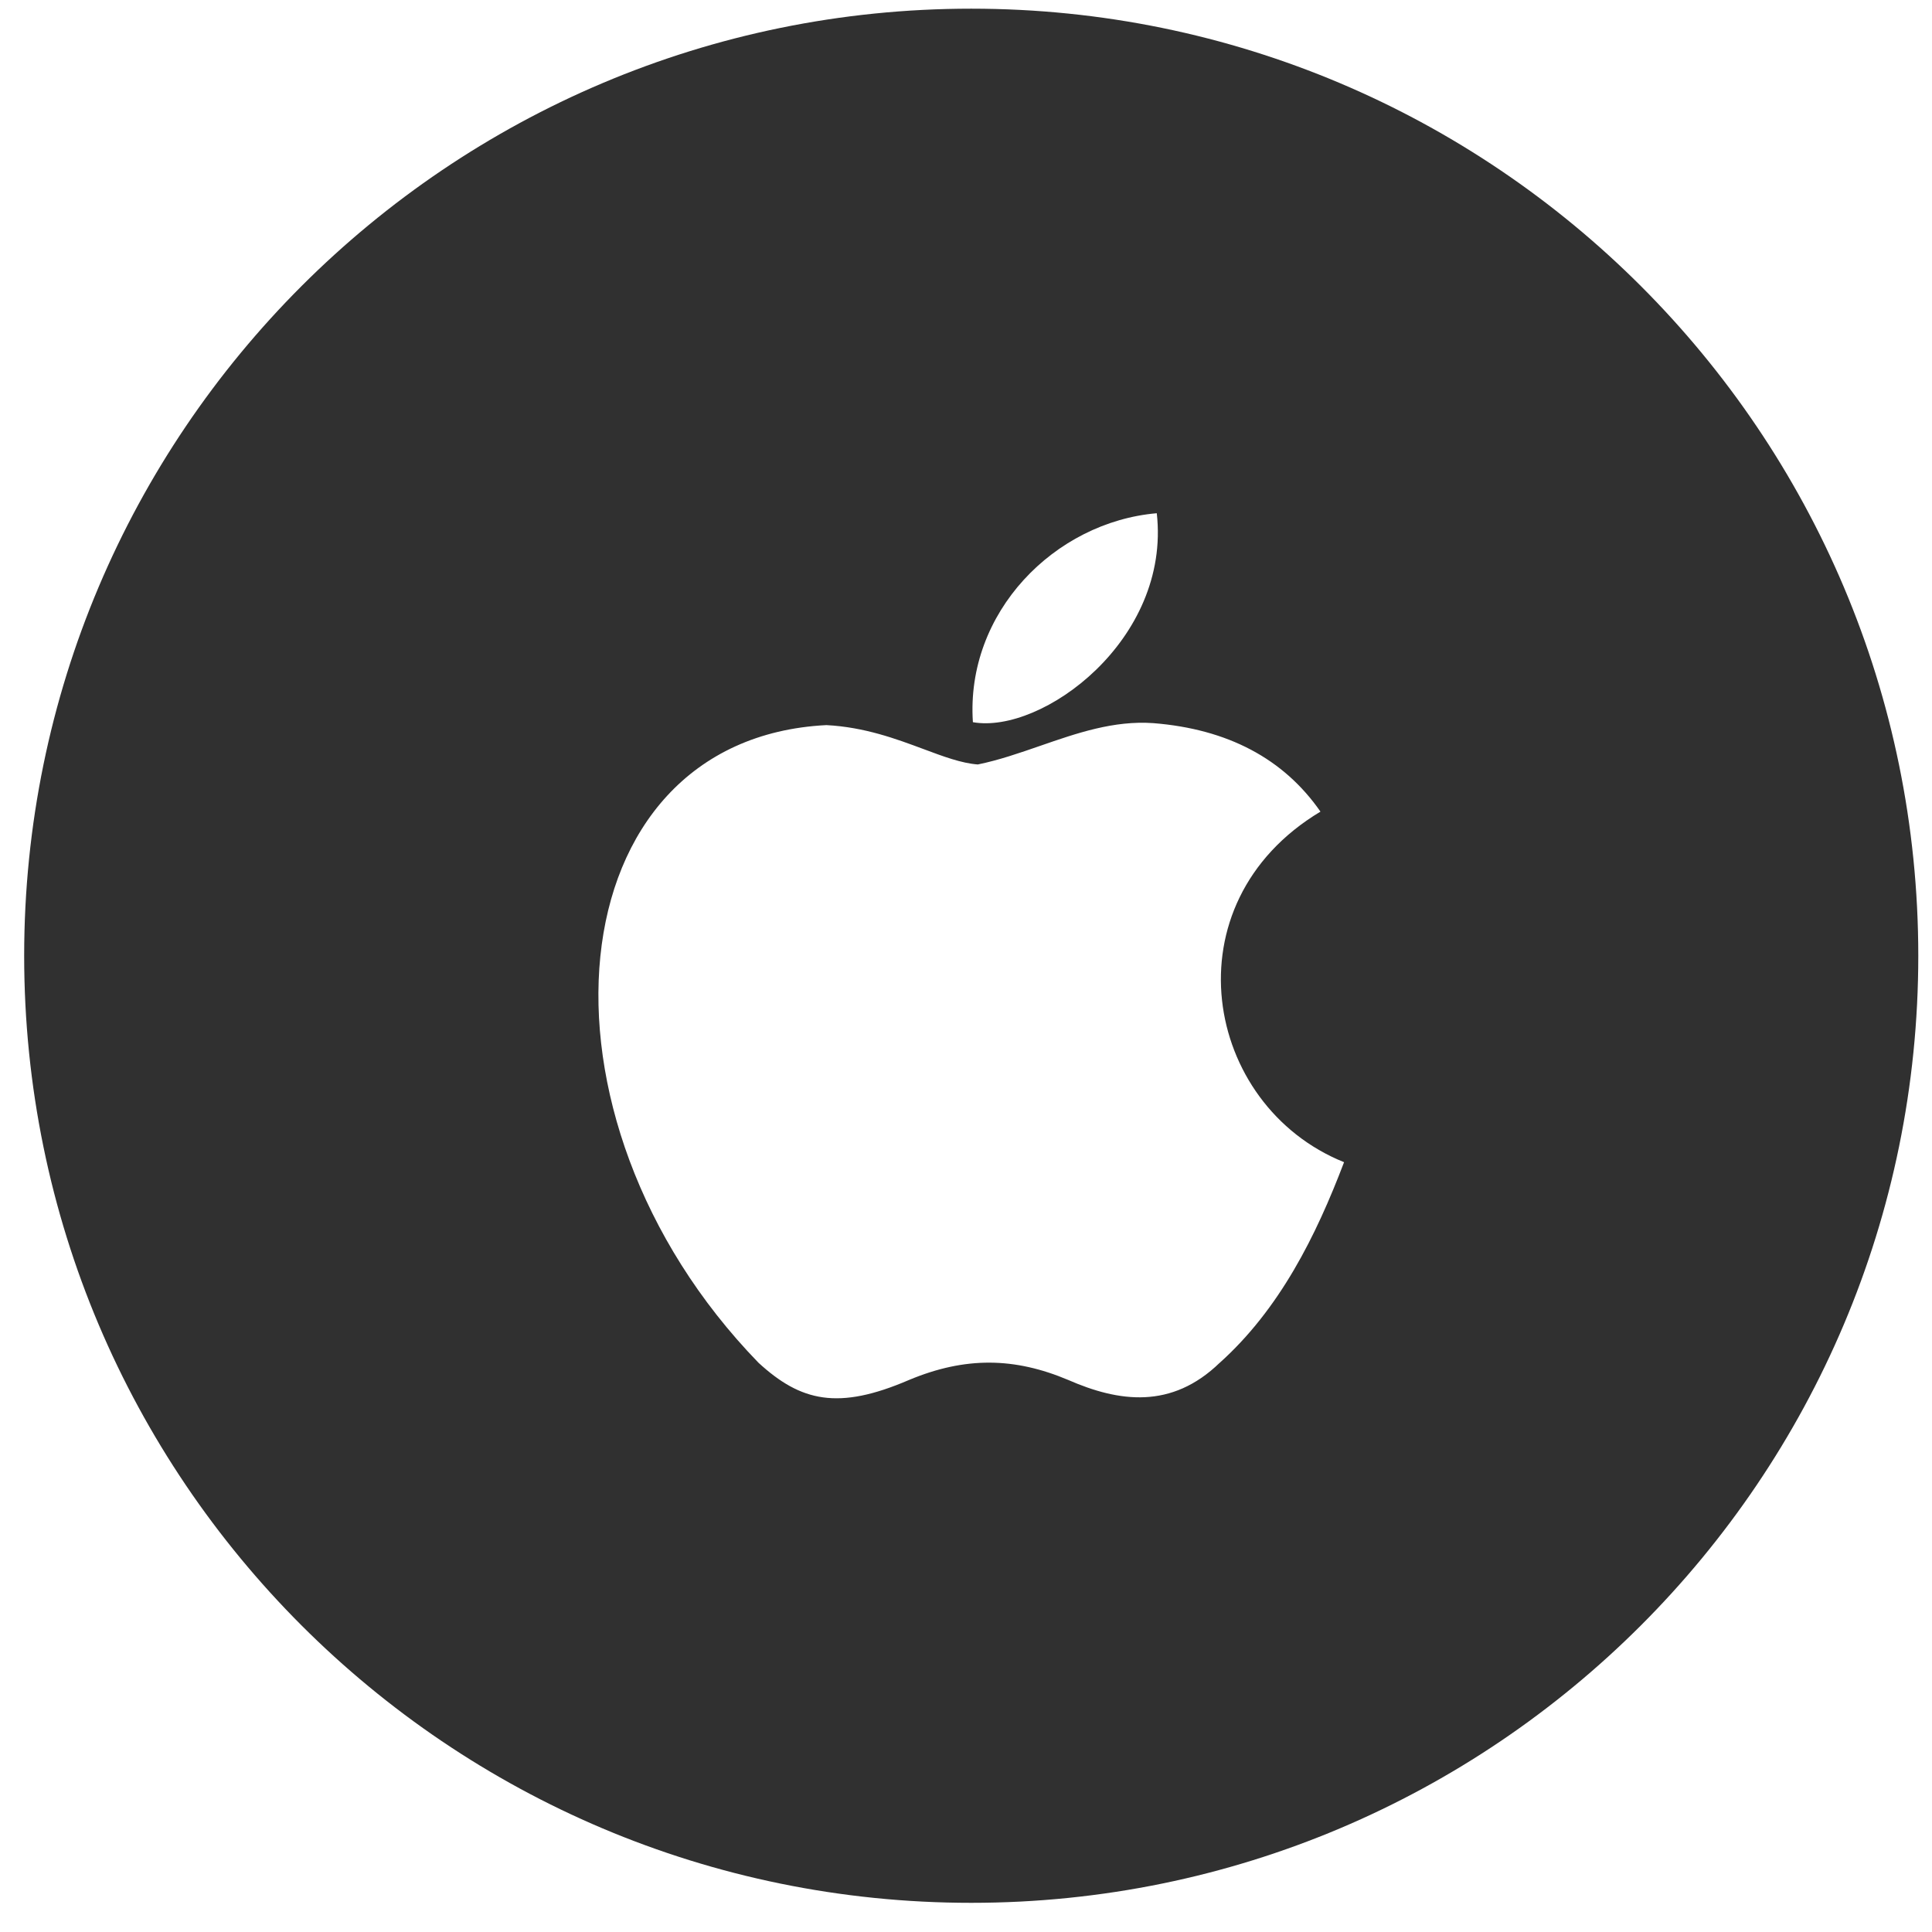 <svg width="51" height="51" viewBox="0 0 51 51" fill="none" xmlns="http://www.w3.org/2000/svg">
<path fill-rule="evenodd" clip-rule="evenodd" d="M25.638 50.23C39.445 50.23 50.638 39.037 50.638 25.23C50.638 11.422 39.445 0.229 25.638 0.229C11.831 0.229 0.638 11.422 0.638 25.23C0.638 39.037 11.831 50.23 25.638 50.23ZM28.2 36.428C29.536 37.012 30.925 37.207 32.197 35.974L32.184 35.987C33.78 34.559 34.74 32.625 35.48 30.679C31.768 29.186 30.808 23.852 34.857 21.425C33.884 20.024 32.404 19.245 30.445 19.089C29.401 19.015 28.426 19.353 27.459 19.688C26.911 19.878 26.365 20.067 25.812 20.18C25.377 20.147 24.907 19.971 24.377 19.773C23.657 19.505 22.824 19.194 21.814 19.141C14.625 19.505 13.69 29.446 20.023 35.974C21.14 36.999 22.126 37.233 23.995 36.428C25.487 35.805 26.785 35.831 28.2 36.428ZM25.682 19.064C25.487 16.169 27.836 13.781 30.536 13.548C30.912 16.896 27.499 19.388 25.682 19.064Z" fill="#303030"/>
</svg>
